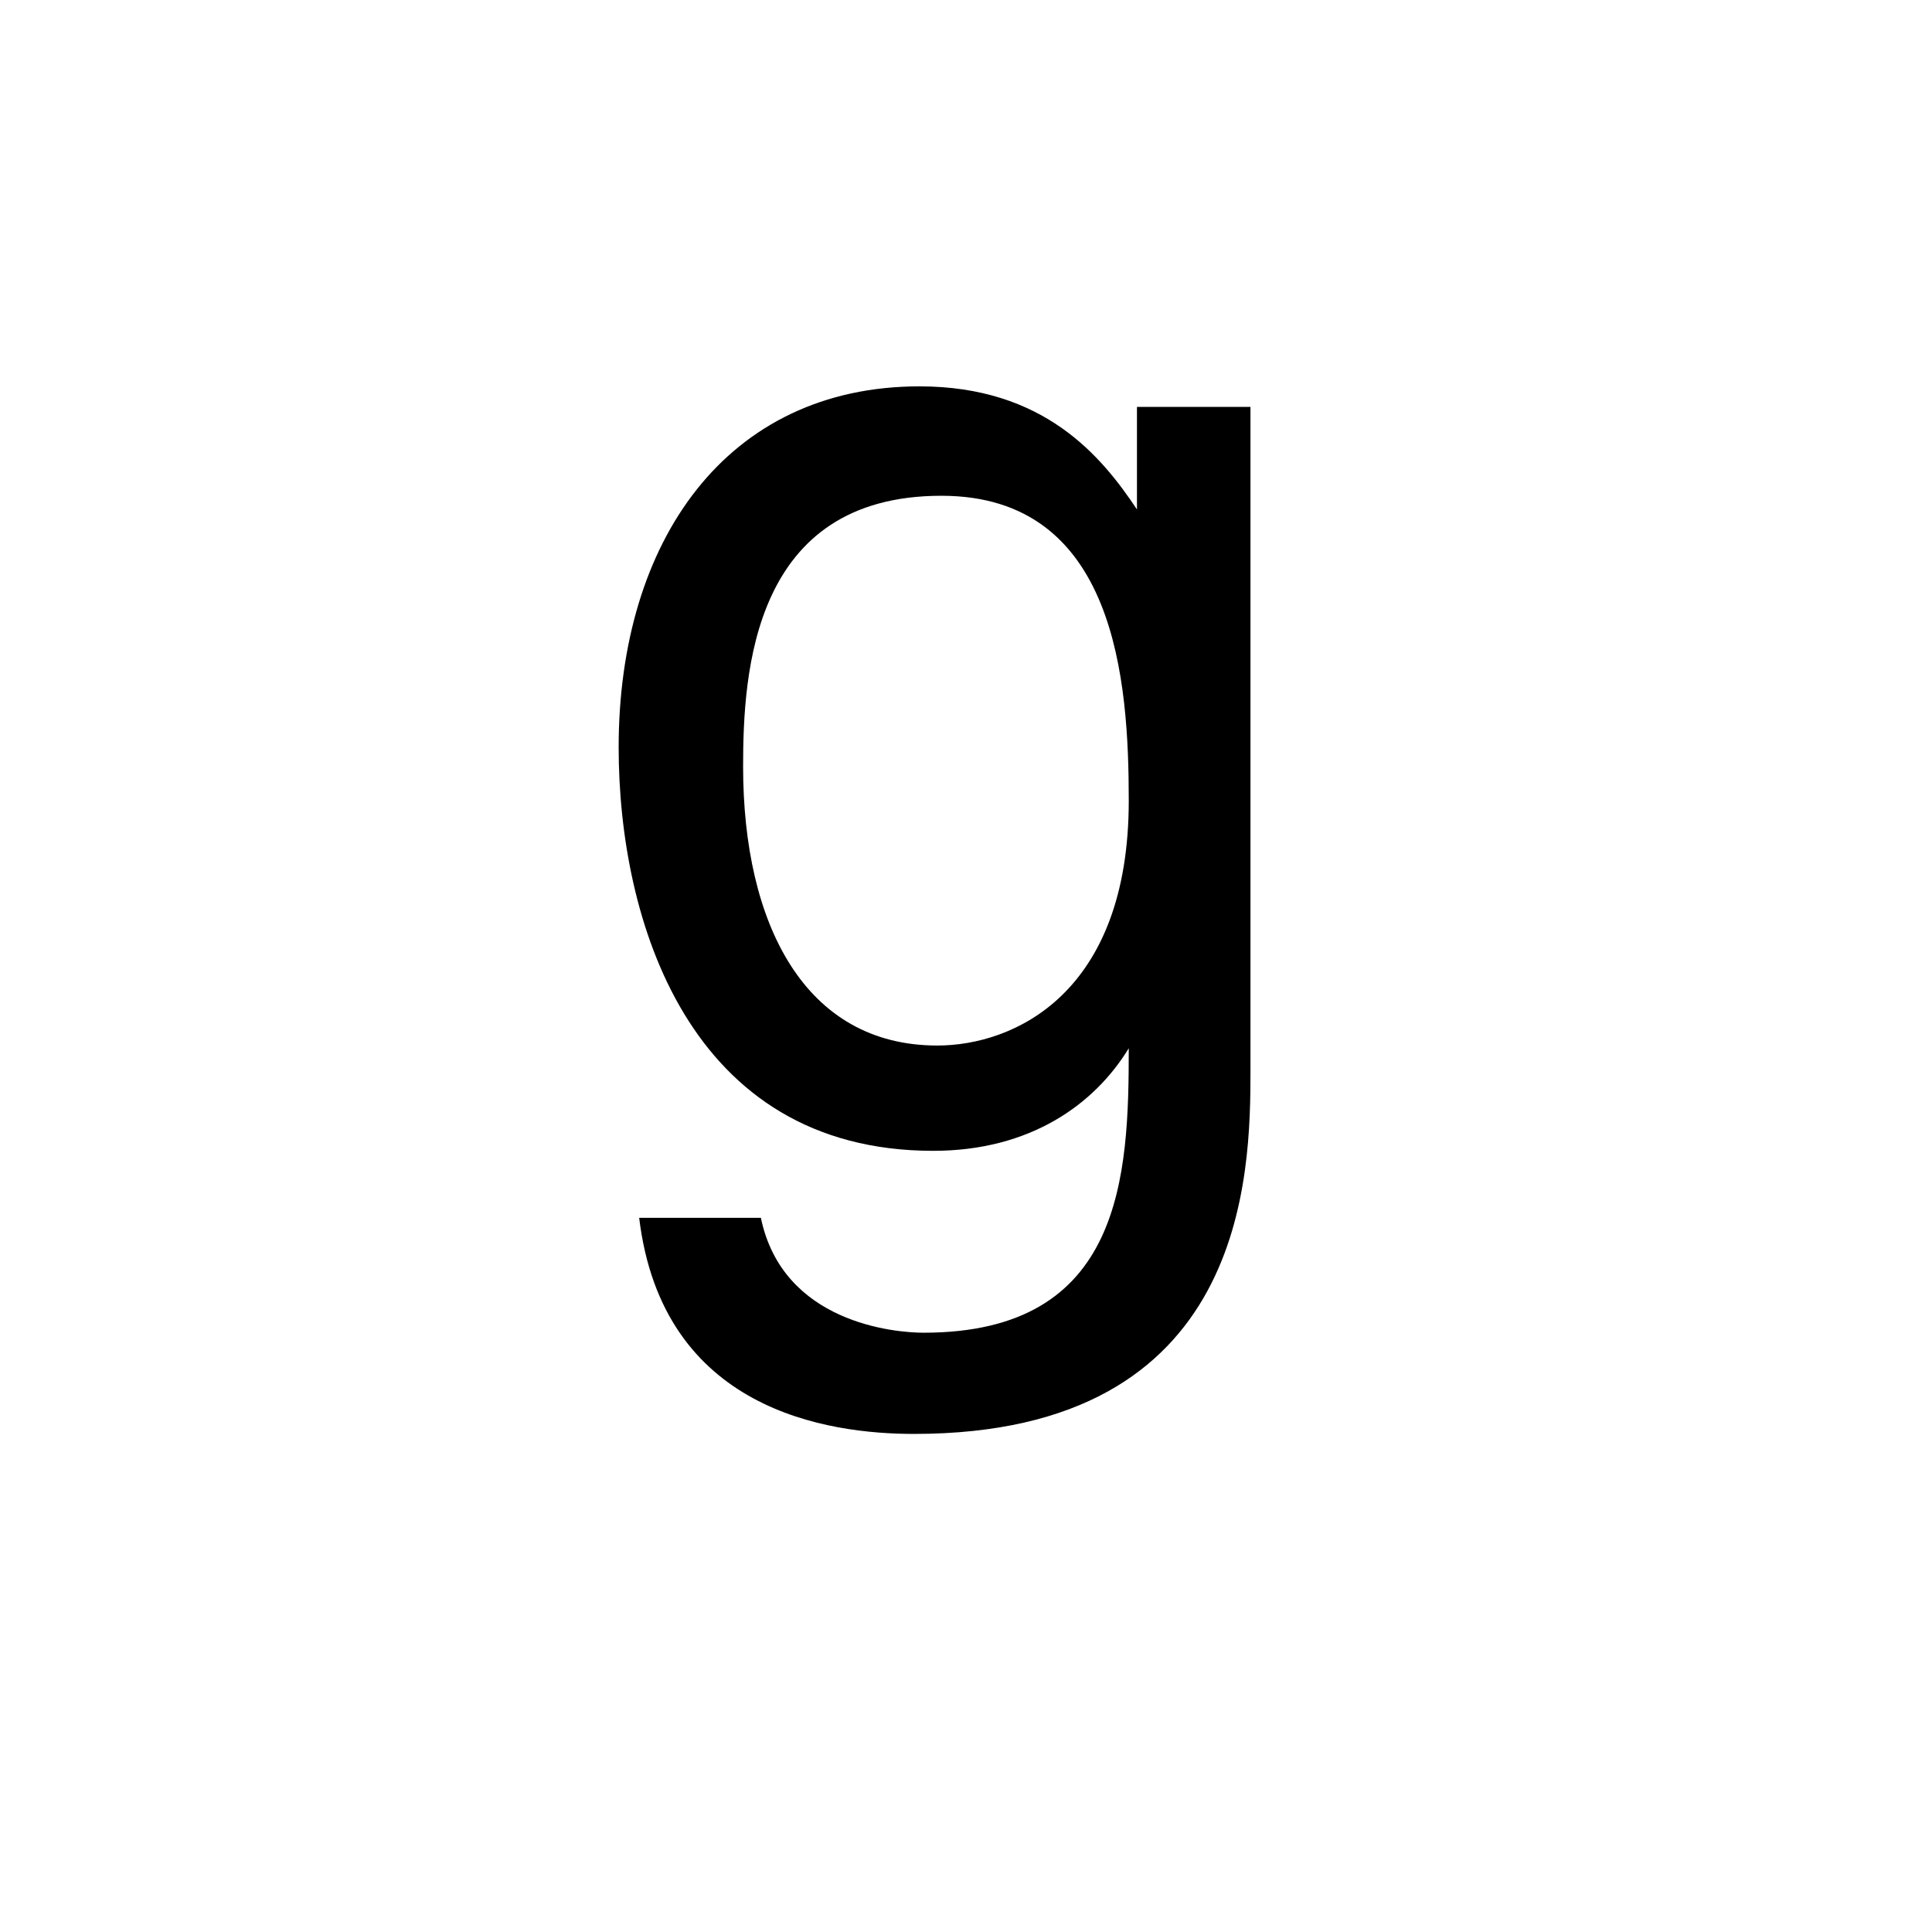 <?xml version="1.0" encoding="UTF-8" standalone="no"?>
<!-- The icon can be used freely in both personal and commercial projects with no attribution required, but always appreciated. 
You may NOT sub-license, resell, rent, redistribute or otherwise transfer the icon without express written permission from iconmonstr.com -->

<svg
   xmlns:dc="http://purl.org/dc/elements/1.1/"
   xmlns:cc="http://creativecommons.org/ns#"
   xmlns:rdf="http://www.w3.org/1999/02/22-rdf-syntax-ns#"
   xmlns:svg="http://www.w3.org/2000/svg"
   xmlns="http://www.w3.org/2000/svg"
   xmlns:sodipodi="http://sodipodi.sourceforge.net/DTD/sodipodi-0.dtd"
   xmlns:inkscape="http://www.inkscape.org/namespaces/inkscape"
   version="1.1"
   x="0px"
   y="0px"
   width="512px"
   height="512px"
   viewBox="0 0 512 512"
   enable-background="new 0 0 512 512"
   xml:space="preserve"
   id="svg2"
   inkscape:version="0.48.5 r10040"
   sodipodi:docname="group.svg"><defs
     id="defs7" /><sodipodi:namedview
     pagecolor="#ffffff"
     bordercolor="#666666"
     borderopacity="1"
     objecttolerance="10"
     gridtolerance="10"
     guidetolerance="10"
     inkscape:pageopacity="0"
     inkscape:pageshadow="2"
     inkscape:window-width="1920"
     inkscape:window-height="1009"
     id="namedview5"
     showgrid="true"
     inkscape:zoom="1.3037281"
     inkscape:cx="-62.312424"
     inkscape:cy="262.39331"
     inkscape:window-x="0"
     inkscape:window-y="25"
     inkscape:window-maximized="1"
     inkscape:current-layer="svg2"><inkscape:grid
       type="xygrid"
       id="grid2990" /></sodipodi:namedview><g
     style="font-size:253.44px;font-style:normal;font-variant:normal;font-weight:normal;font-stretch:normal;line-height:125%;letter-spacing:0px;word-spacing:0px;fill:#000000;fill-opacity:1;stroke:none"
     id="text2986"
     transform="matrix(1.43,0,0,1.43,-106.497,-103.714)"><path
       d="m 248.936,164.404 c 32.44,0 34.721,34.468 34.721,56.517 0,35.735 -21.289,45.366 -35.482,45.366 -24.584,0 -35.988,-22.556 -35.988,-51.702 0,-17.487 1.774,-50.181 36.749,-50.181 m 36.242,-16.474 0,19.008 c -6.589,-9.884 -17.234,-22.81 -40.297,-22.81 -35.735,0 -55.757,28.639 -55.757,66.908 0,31.933 12.925,74.765 58.291,74.765 17.994,0 29.906,-8.617 36.242,-19.008 0,23.57 -1.014,52.716 -38.016,52.716 -5.322,0 -26.104,-1.774 -30.159,-21.289 l -22.556,0 c 4.308,35.735 34.975,40.044 50.941,40.044 61.839,0 62.346,-48.154 62.346,-67.415 l 0,-122.918 -21.036,0"
       id="path2993"
       inkscape:connector-curvature="0" /></g></svg>
